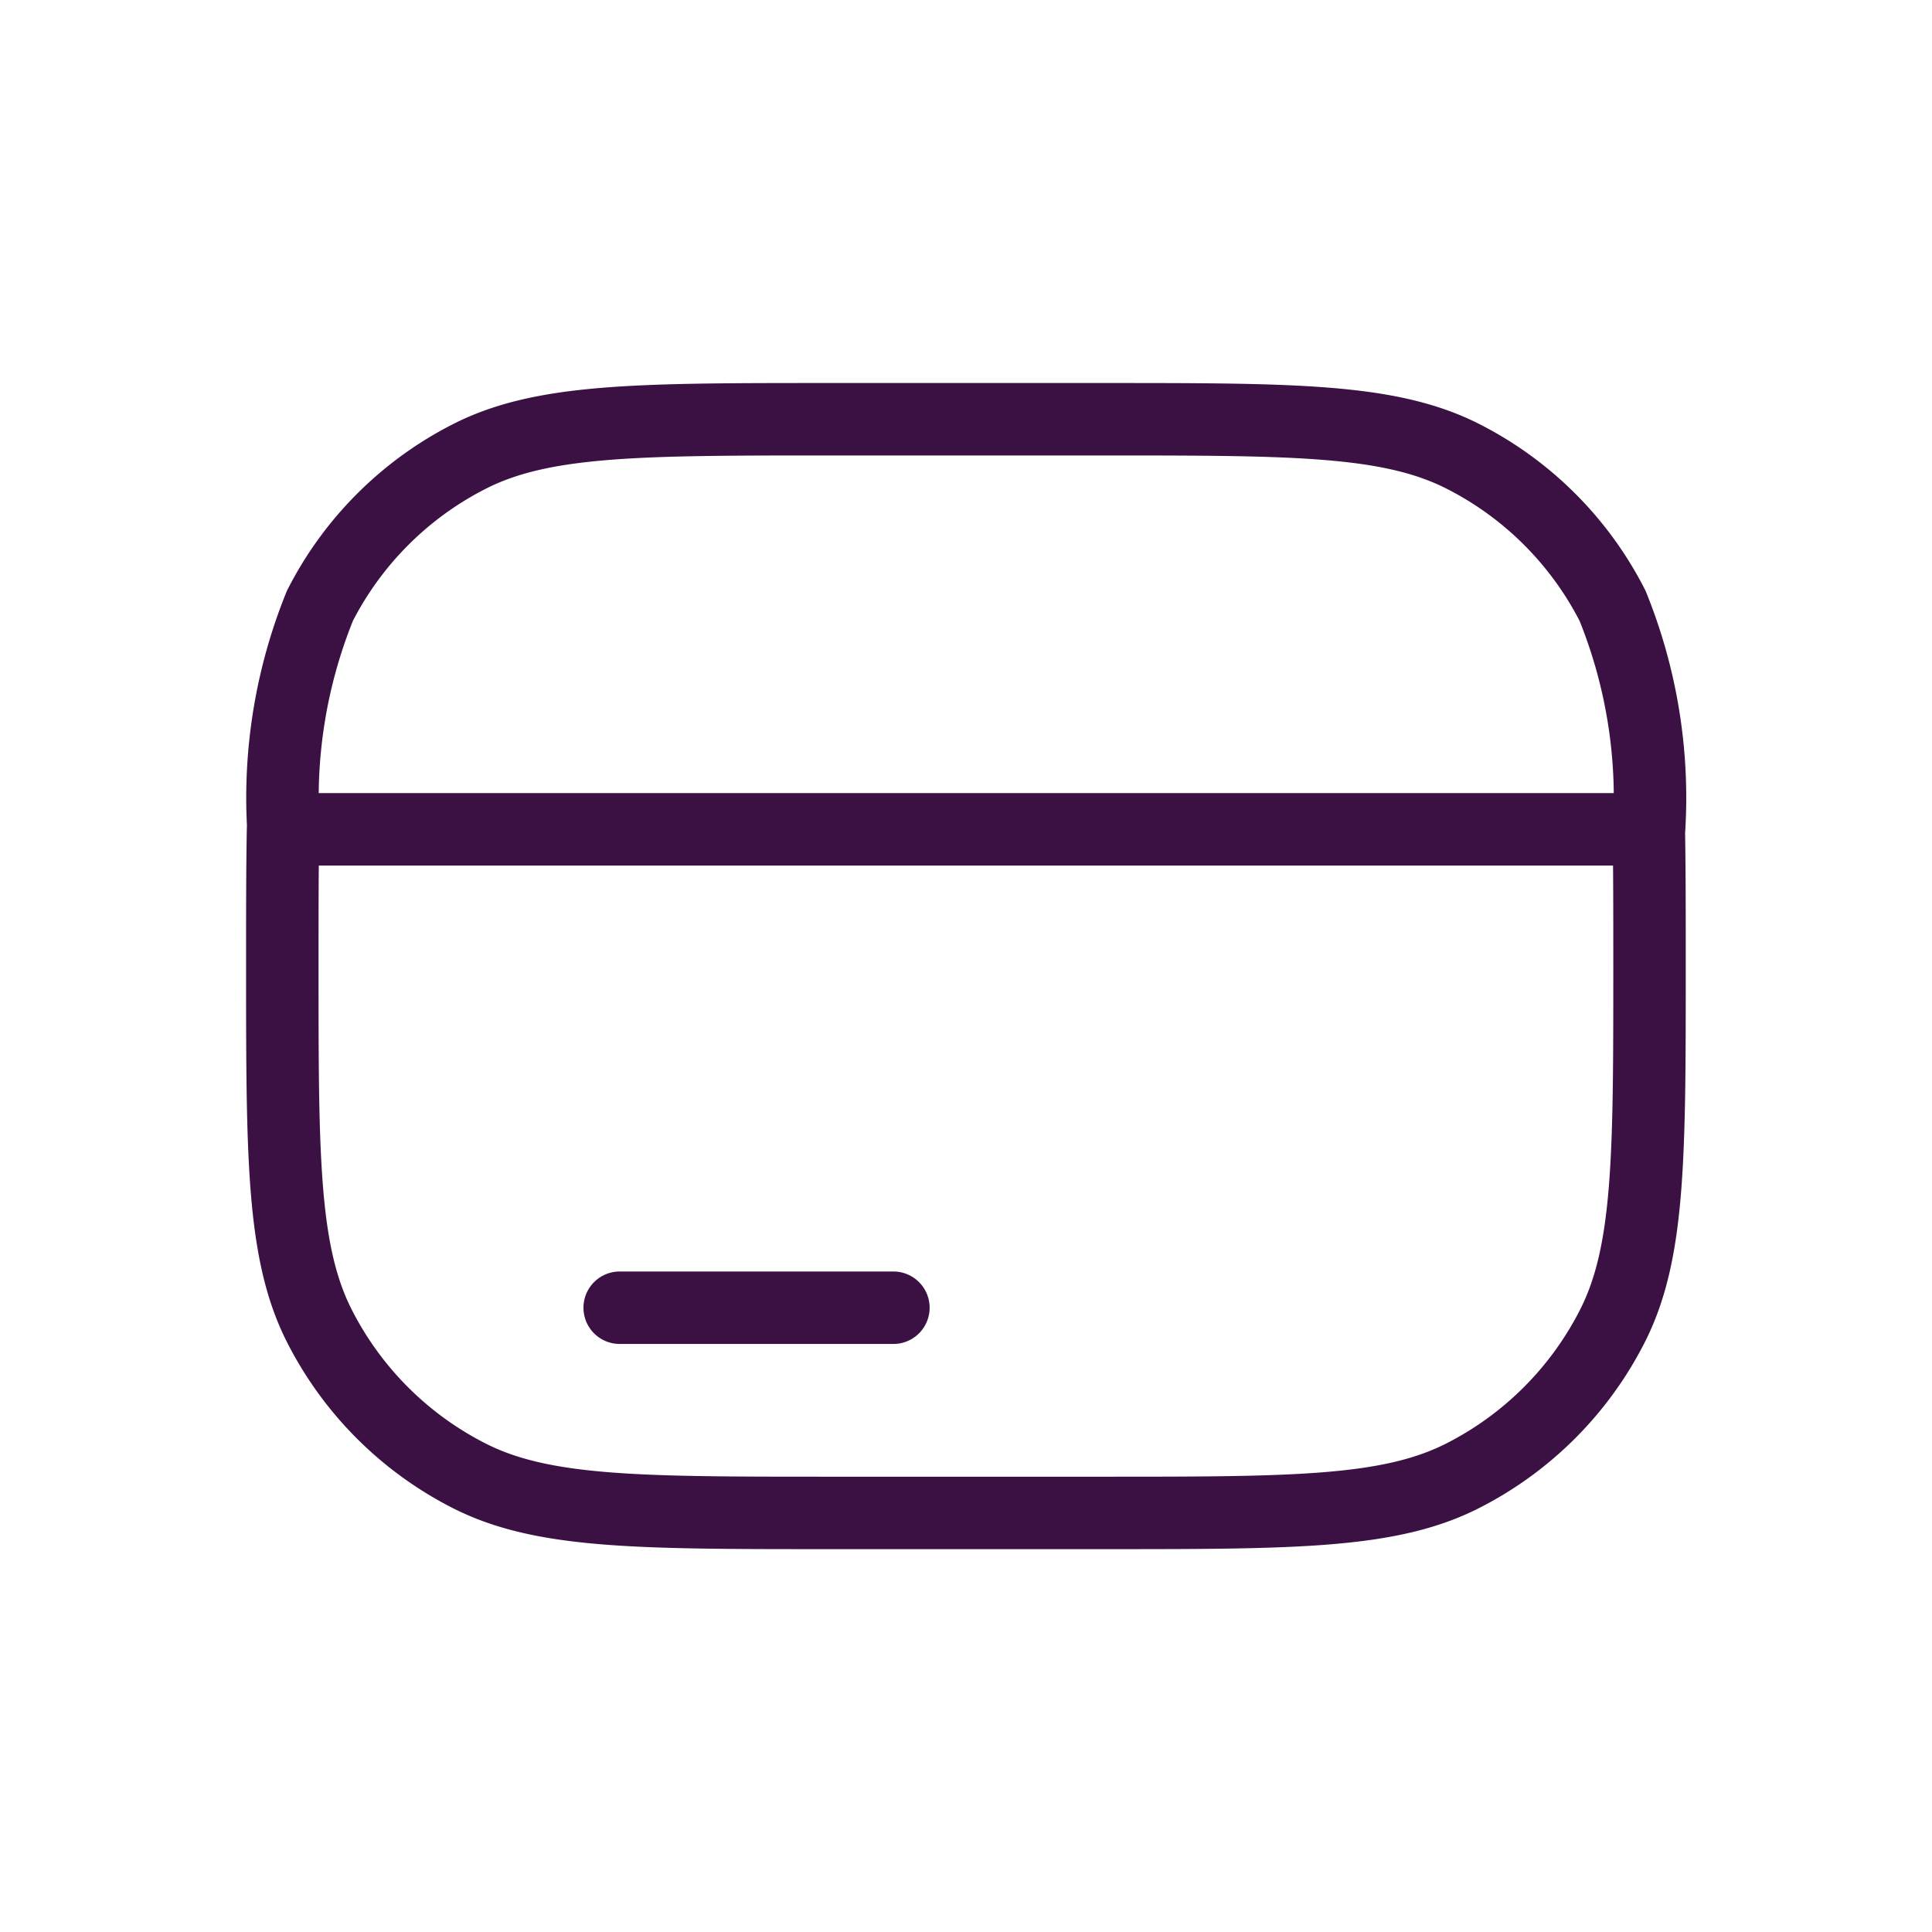<svg xmlns="http://www.w3.org/2000/svg" xmlns:xlink="http://www.w3.org/1999/xlink" width="24" height="24" viewBox="0 0 24 24">
  <defs>
    <clipPath id="clip-path">
      <rect id="Rectangle_2781" data-name="Rectangle 2781" width="24" height="24" transform="translate(1432 266)" fill="#a82424"/>
    </clipPath>
  </defs>
  <g id="Mask_Group_53" data-name="Mask Group 53" transform="translate(-1432 -266)" clip-path="url(#clip-path)">
    <path id="Path_11144" data-name="Path 11144" d="M673.588,180.037h-3.4m-4.182-5.943c-.009.49-.009,1.049-.009,1.7,0,2.377,0,3.566.463,4.474a4.24,4.24,0,0,0,1.855,1.855c.908.463,2.1.463,4.474.463h3.4c2.377,0,3.566,0,4.474-.463a4.24,4.24,0,0,0,1.855-1.855c.463-.908.463-2.1.463-4.474,0-.649,0-1.208-.009-1.7m-16.961,0a6.346,6.346,0,0,1,.453-2.776,4.24,4.24,0,0,1,1.855-1.855c.908-.463,2.1-.463,4.474-.463h3.4c2.377,0,3.566,0,4.474.463a4.24,4.24,0,0,1,1.855,1.855,6.342,6.342,0,0,1,.453,2.776m-16.961,0h16.961" transform="translate(769.51 102.208)" fill="none" stroke="#3b1144" stroke-linecap="round" stroke-width="0.9"/>
  </g>
</svg>
